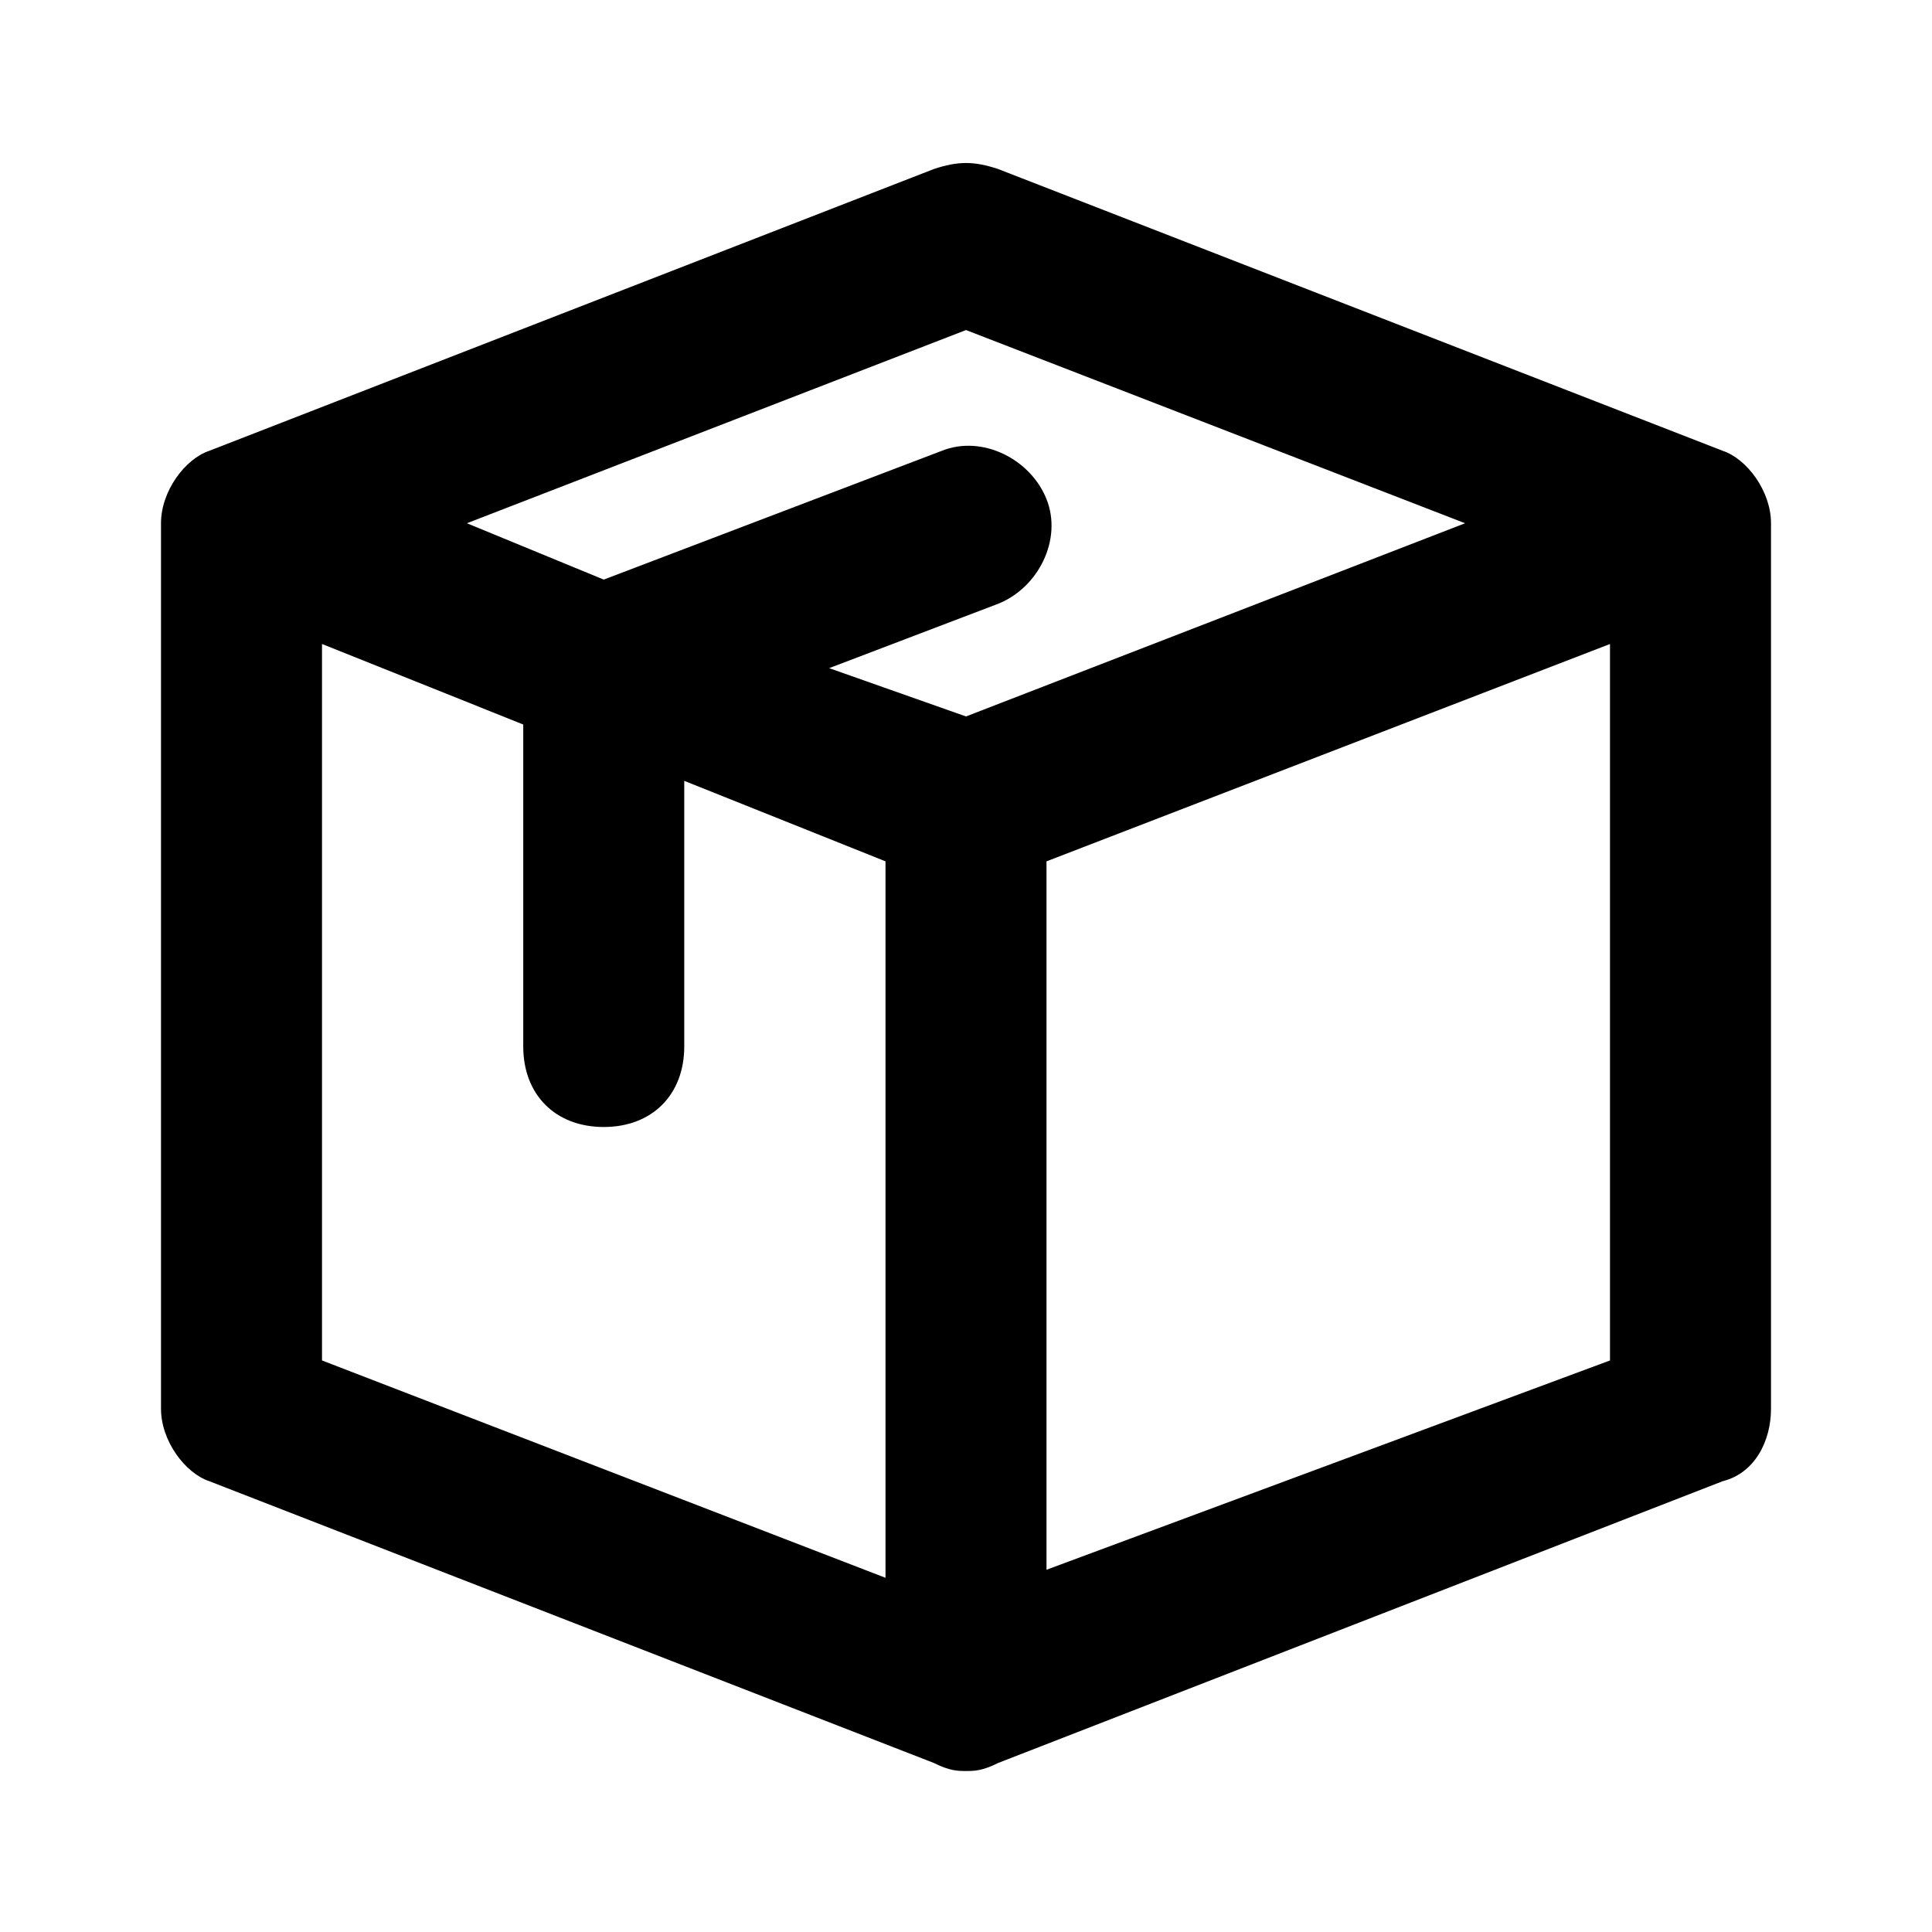<svg width="1em" height="1em" viewBox="0 0 24 24" fill="none" xmlns="http://www.w3.org/2000/svg">
<path d="M21.4 5.6L12.4 2.1C12.1 2 11.9 2 11.6 2.1L2.6 5.6C2.3 5.7 2 6.1 2 6.5V17.5C2 17.9 2.3 18.3 2.6 18.4L11.6 21.9C11.8 22 11.9 22 12 22C12.1 22 12.2 22 12.4 21.9L21.4 18.4C21.8 18.3 22 17.9 22 17.5V6.5C22 6.1 21.7 5.7 21.4 5.6ZM12 4.1L18.2 6.5L12 8.9L10.3 8.3L12.4 7.5C12.9 7.3 13.2 6.7 13 6.2C12.8 5.7 12.2 5.4 11.7 5.6L7.5 7.2L5.8 6.5L12 4.1ZM4 8L6.5 9V13C6.5 13.6 6.9 14 7.5 14C8.1 14 8.5 13.6 8.5 13V9.7L11 10.7V19.6L4 16.9V8ZM13 19.5V10.7L20 8V16.9L13 19.5Z" fill="currentColor"></path>
</svg>